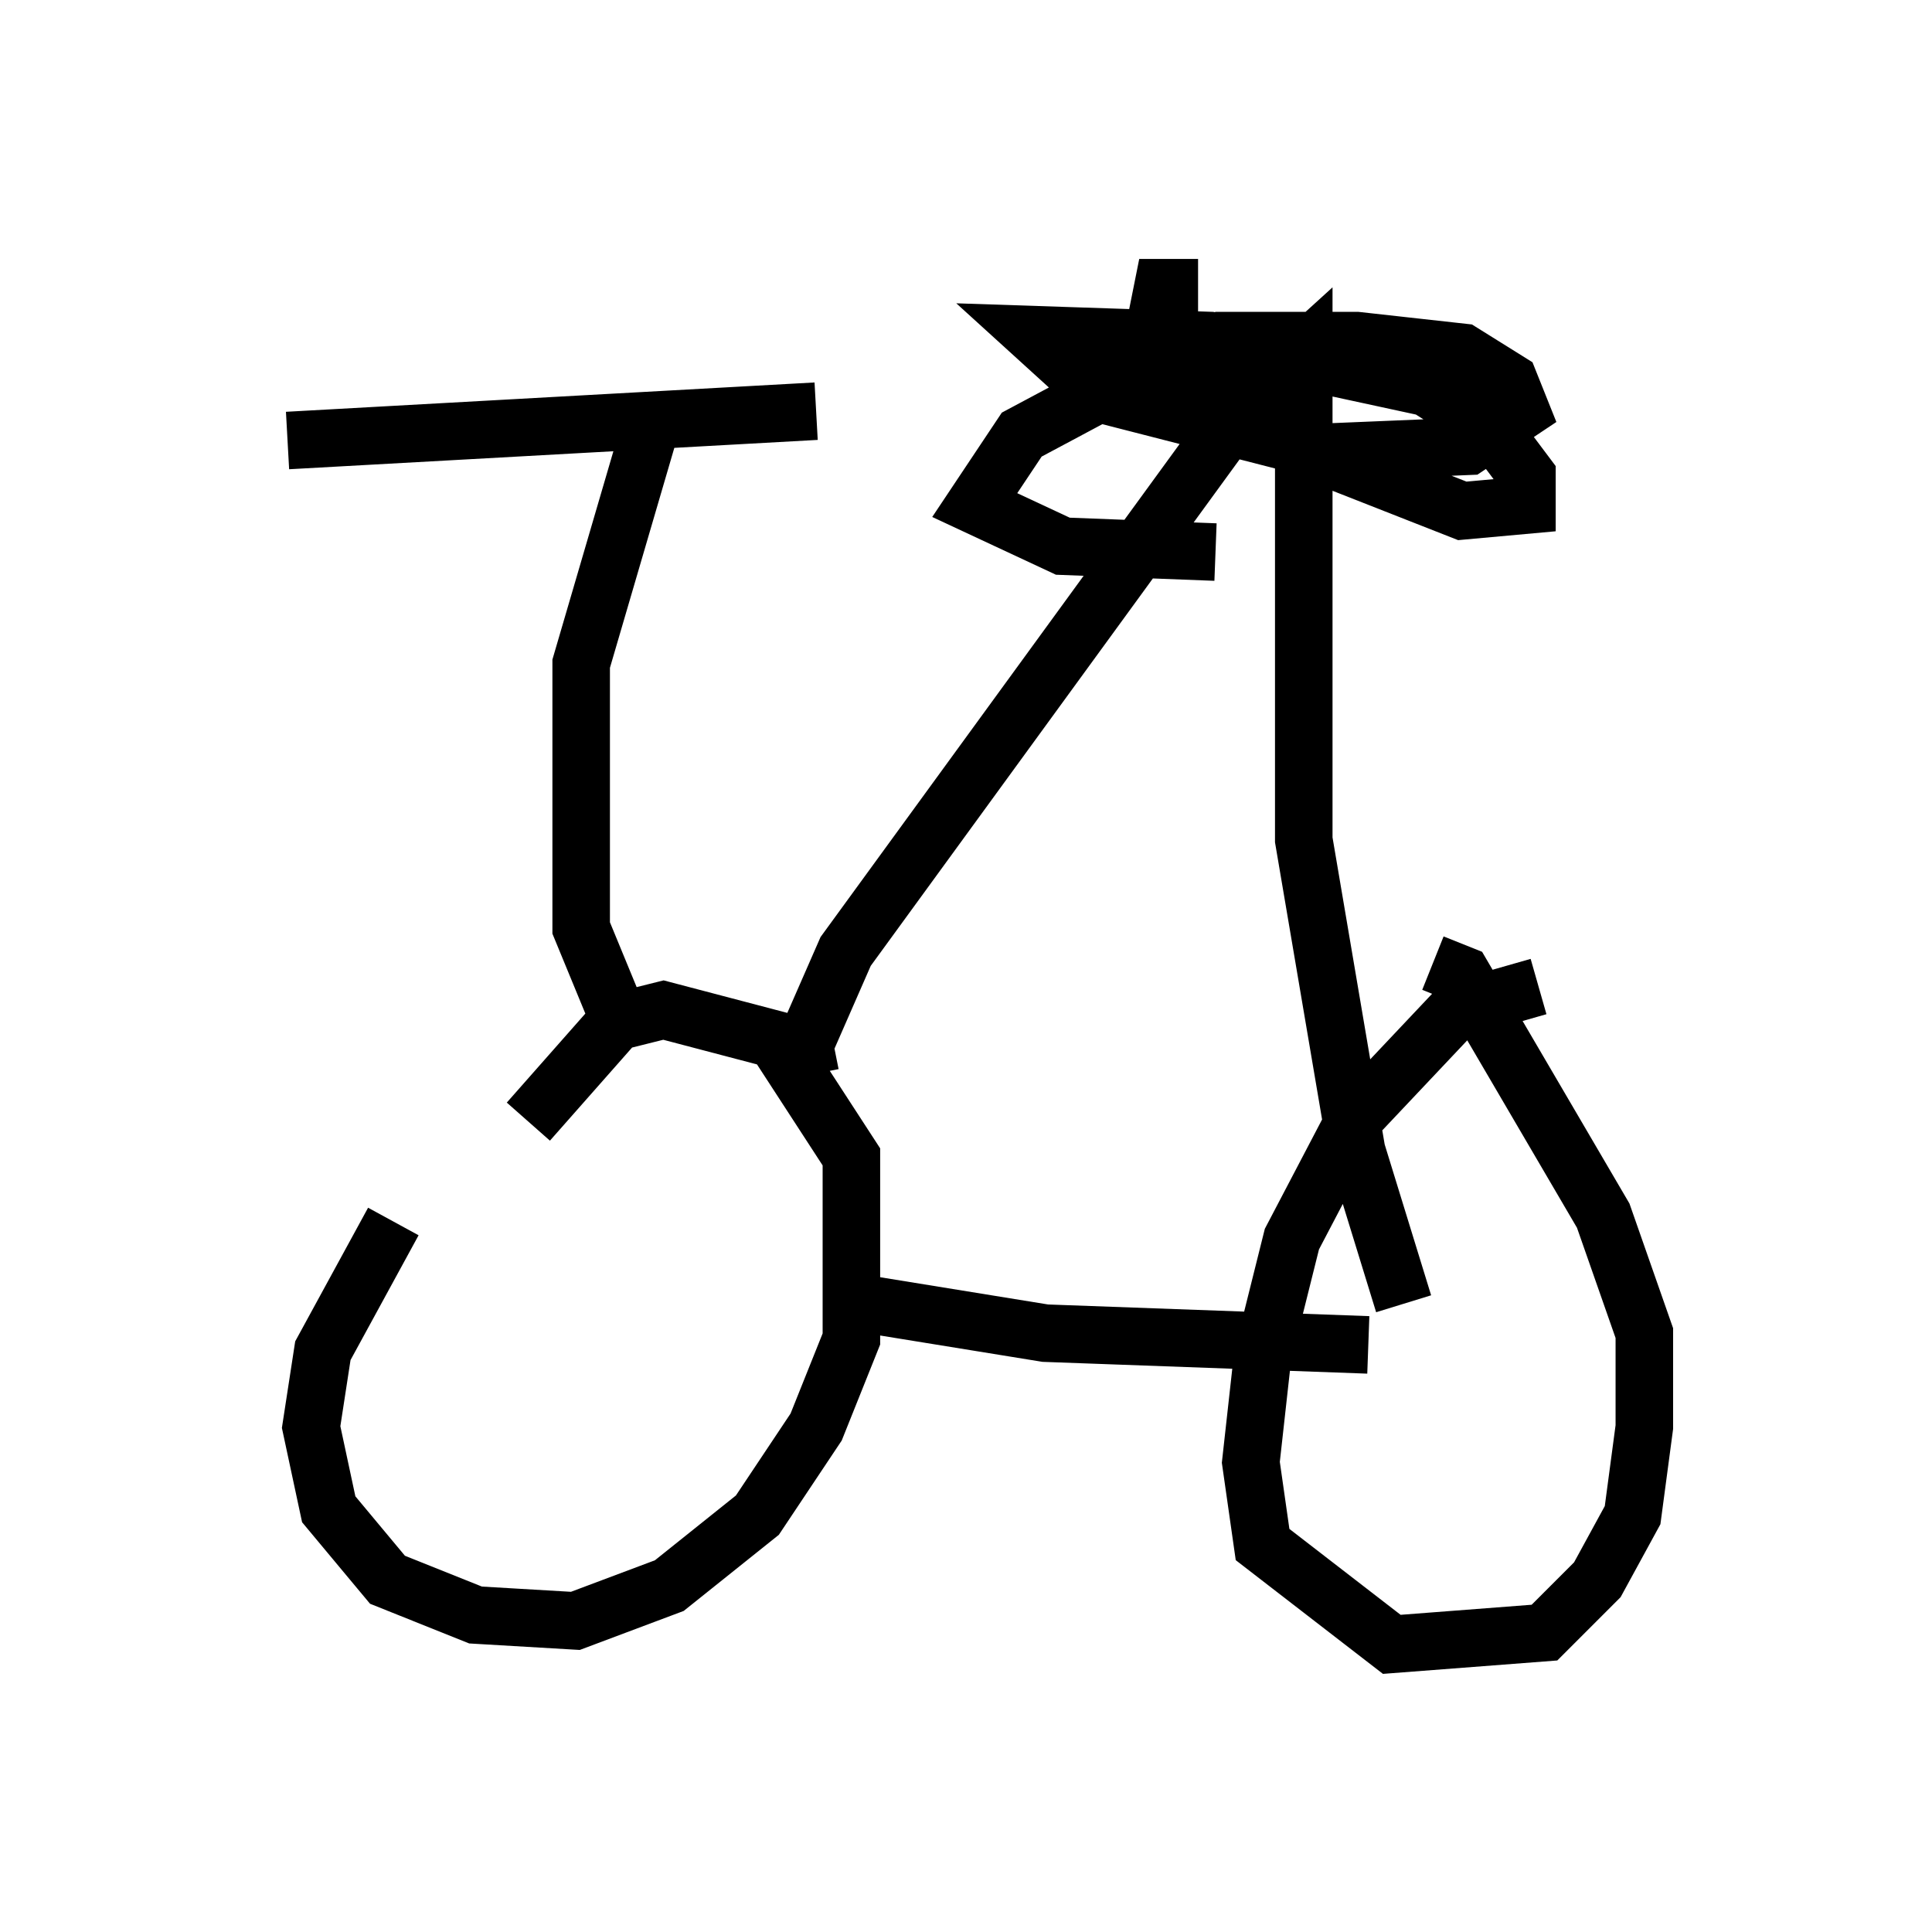 <?xml version="1.0" encoding="utf-8" ?>
<svg baseProfile="full" height="33.582" version="1.1" width="33.582" xmlns="http://www.w3.org/2000/svg" xmlns:ev="http://www.w3.org/2001/xml-events" xmlns:xlink="http://www.w3.org/1999/xlink"><defs /><rect fill="white" height="33.582" width="33.582" x="0" y="0" /><path d="M7.858, 20.109 m-1.021, 1.123 l-1.225, 2.246 -0.204, 1.327 l0.306, 1.429 1.021, 1.225 l1.531, 0.613 1.735, 0.102 l1.633, -0.613 1.531, -1.225 l1.021, -1.531 0.613, -1.531 l0.0, -3.165 -1.327, -2.042 l-1.94, -0.51 -0.817, 0.204 l-1.531, 1.735 m17.559, -2.348 l-1.429, 0.408 -1.735, 1.838 l-1.123, 2.144 -0.51, 2.042 l-0.204, 1.838 0.204, 1.429 l2.246, 1.735 2.654, -0.204 l0.919, -0.919 0.613, -1.123 l0.204, -1.531 0.0, -1.633 l-0.715, -2.042 -2.45, -4.185 l-0.51, -0.204 m-10.515, 5.819 l3.777, 0.613 5.615, 0.204 m-9.698, -4.696 l-0.102, -0.51 0.715, -1.633 l6.84, -9.392 1.123, -1.021 l0.0, 8.473 0.919, 5.41 l0.817, 2.654 m-3.573, -17.661 l-0.613, 0.0 -0.102, 0.51 l1.327, 1.327 1.123, 0.919 l2.858, 1.123 1.123, -0.102 l0.0, -0.51 -0.613, -0.817 l-1.123, -0.715 -3.777, -0.817 l-3.063, -0.102 1.123, 1.021 l3.981, 1.021 2.45, -0.102 l0.919, -0.613 -0.204, -0.51 l-0.817, -0.51 -1.838, -0.204 l-2.348, 0.0 -1.94, 0.817 l-1.531, 0.817 -0.817, 1.225 l1.531, 0.715 2.654, 0.102 m-10.311, 8.269 l-0.715, -1.735 0.0, -4.594 l1.225, -4.185 m-6.329, 0.306 l9.188, -0.51 " fill="none" stroke="black" stroke-width="1" /></svg>
